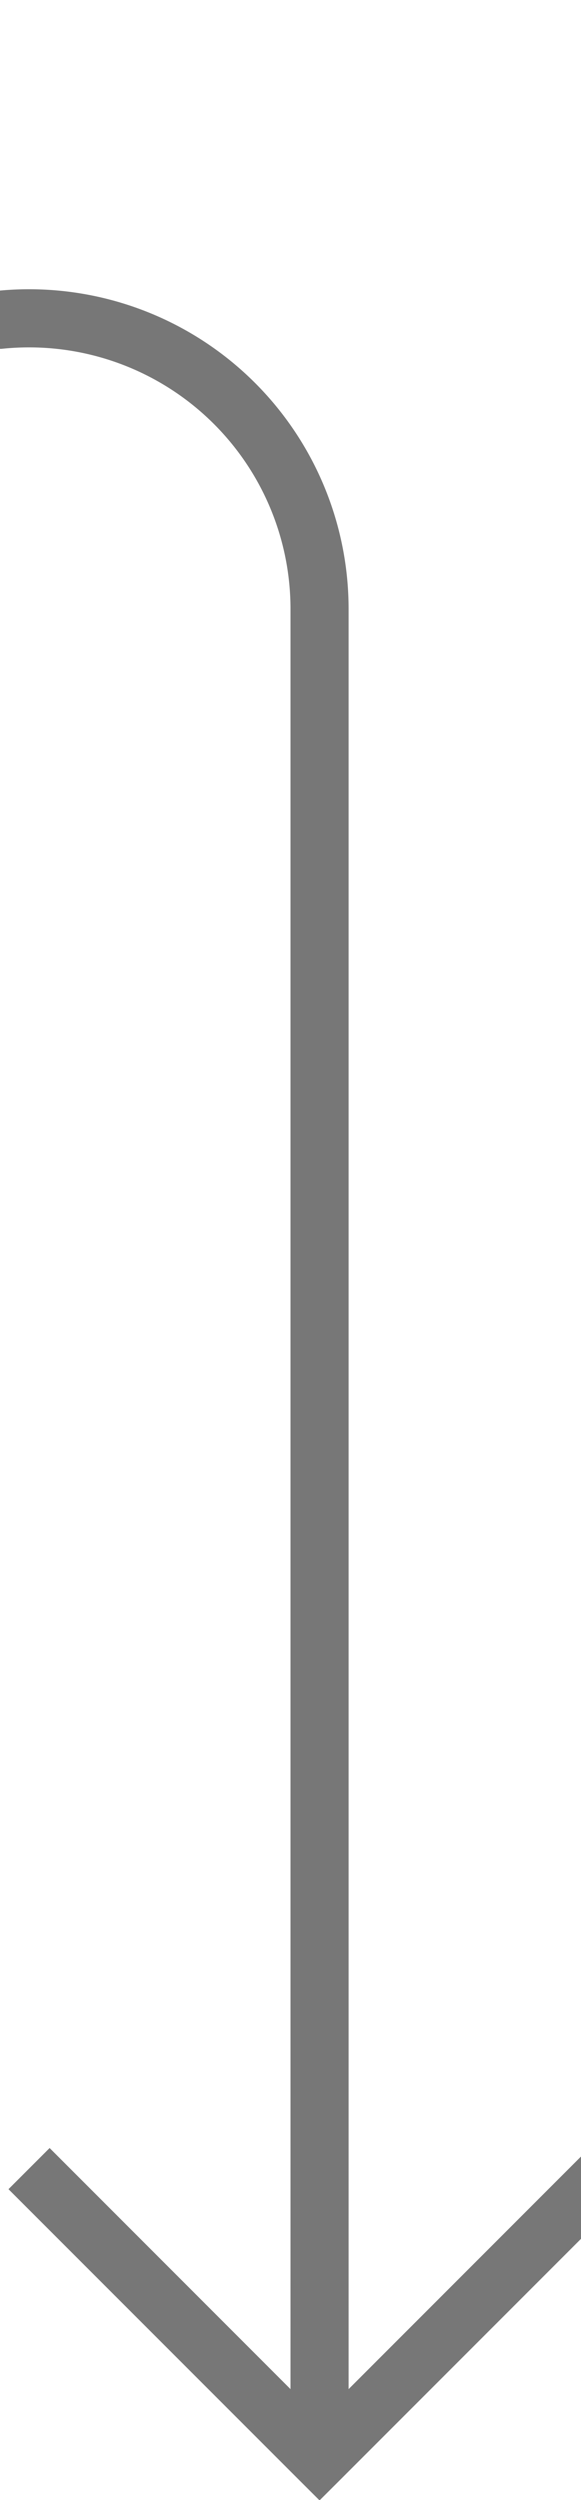 ﻿<?xml version="1.0" encoding="utf-8"?>
<svg version="1.1" xmlns:xlink="http://www.w3.org/1999/xlink" width="10px" height="43px" preserveAspectRatio="xMidYMin meet" viewBox="772 600  8 43" xmlns="http://www.w3.org/2000/svg">
  <defs>
    <mask fill="white" id="clip1166">
      <path d="M 541 586  L 661 586  L 661 624  L 541 624  Z M 388 586  L 785 586  L 785 652  L 388 652  Z " fill-rule="evenodd" />
    </mask>
  </defs>
  <path d="M 388 605.5  L 771 605.5  A 5 5 0 0 1 776.5 610.5 L 776.5 642  " stroke-width="1" stroke="#777777" fill="none" mask="url(#clip1166)" />
  <path d="M 781.146 636.946  L 776.5 641.593  L 771.854 636.946  L 771.146 637.654  L 776.146 642.654  L 776.5 643.007  L 776.854 642.654  L 781.854 637.654  L 781.146 636.946  Z " fill-rule="nonzero" fill="#777777" stroke="none" mask="url(#clip1166)" />
</svg>